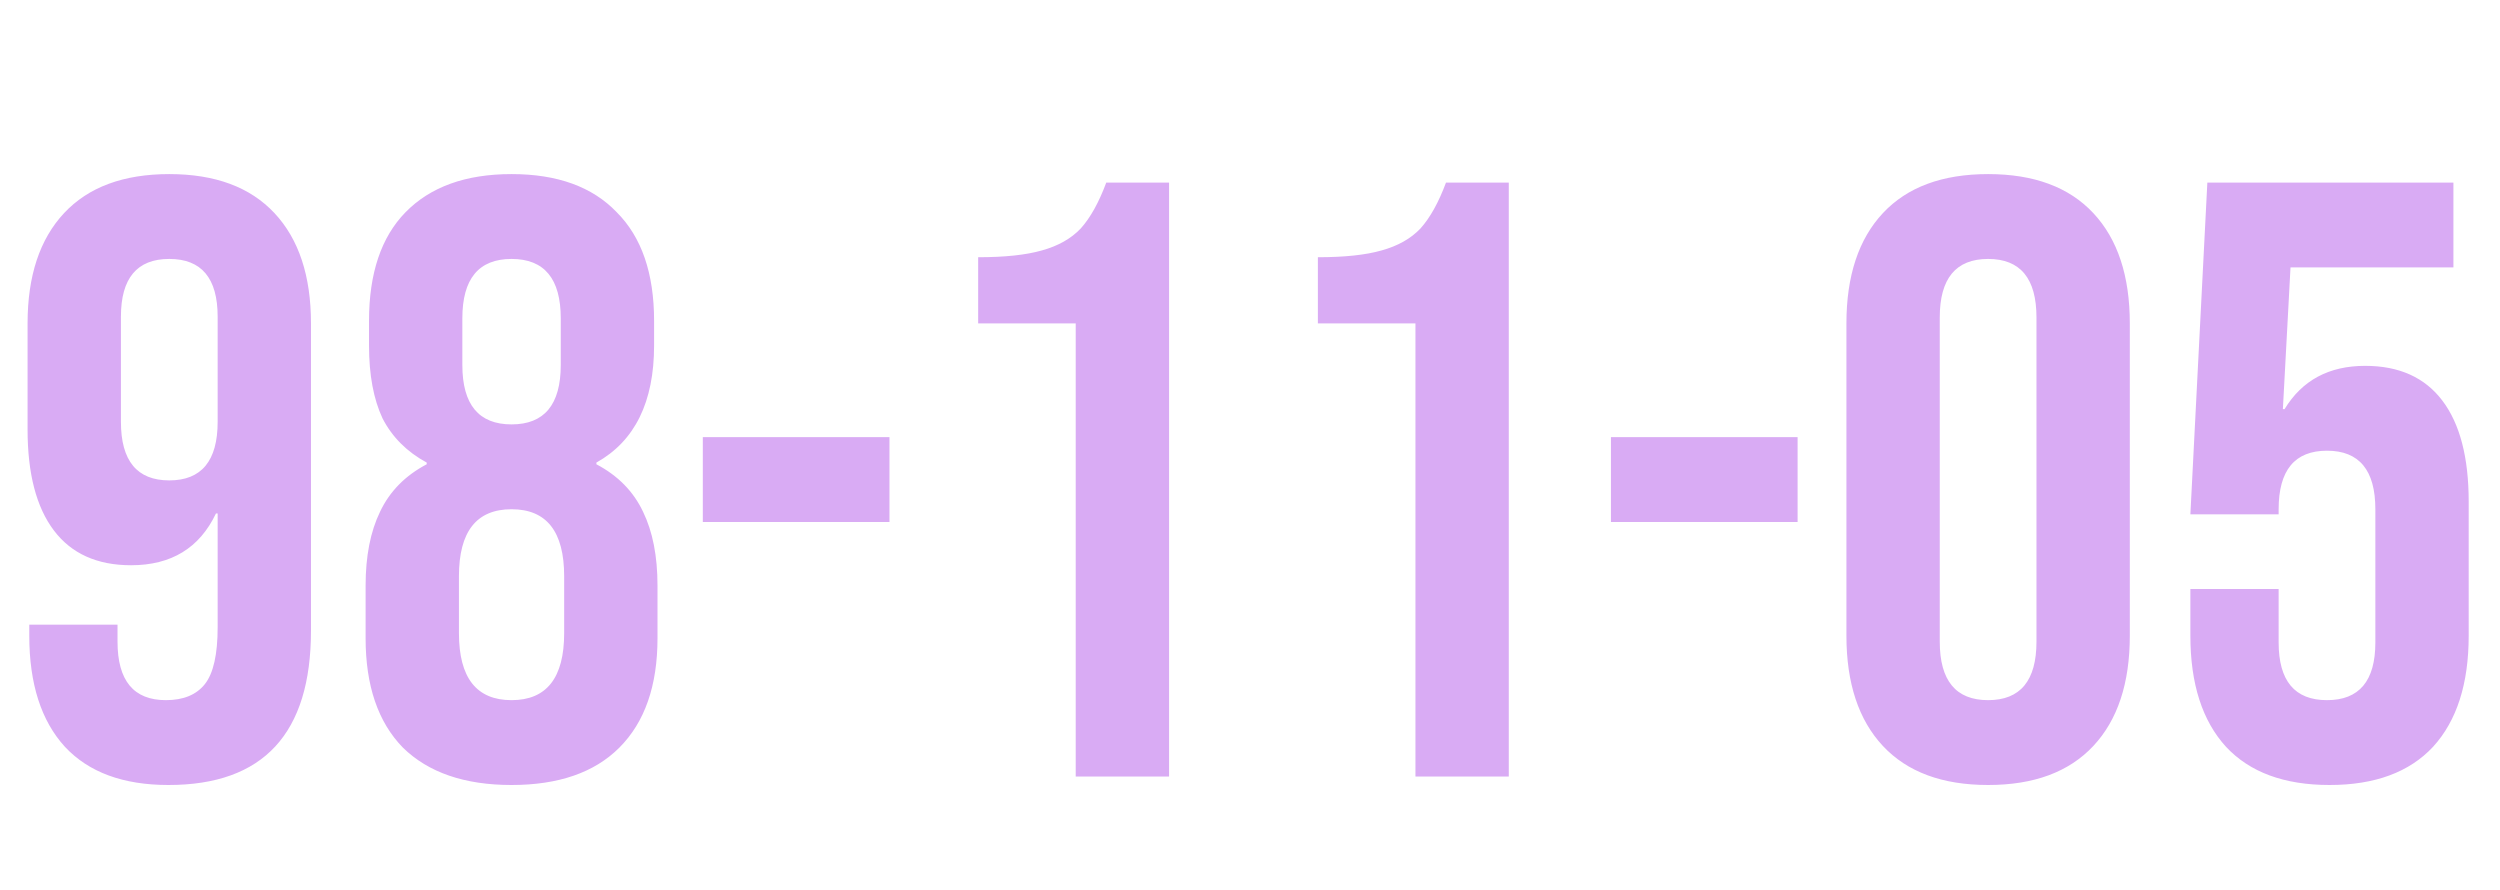 <svg width="132" height="47" viewBox="0 0 132 47" fill="none" xmlns="http://www.w3.org/2000/svg">
<g filter="url(#filter0_i_148_113)">
<path d="M8.893 37.448C6.504 37.448 4.682 36.776 3.428 35.432C2.173 34.058 1.546 32.102 1.546 29.563V28.981H6.205V29.877C6.205 31.938 7.056 32.968 8.759 32.968C9.685 32.968 10.372 32.684 10.82 32.117C11.268 31.549 11.492 30.549 11.492 29.115V23.112H11.402C10.536 24.934 9.043 25.845 6.922 25.845C5.13 25.845 3.771 25.233 2.845 24.008C1.919 22.784 1.456 21.006 1.456 18.677V13.077C1.456 10.568 2.099 8.627 3.383 7.253C4.667 5.879 6.519 5.192 8.938 5.192C11.357 5.192 13.209 5.879 14.493 7.253C15.778 8.627 16.42 10.568 16.42 13.077V29.294C16.42 34.73 13.911 37.448 8.893 37.448ZM8.938 21.365C10.64 21.365 11.492 20.334 11.492 18.274V12.718C11.492 10.688 10.64 9.672 8.938 9.672C7.236 9.672 6.385 10.688 6.385 12.718V18.274C6.385 20.334 7.236 21.365 8.938 21.365ZM27.01 37.448C24.531 37.448 22.62 36.791 21.276 35.477C19.962 34.133 19.304 32.206 19.304 29.698V26.92C19.304 25.367 19.558 24.068 20.066 23.022C20.574 21.947 21.395 21.111 22.53 20.514V20.424C21.485 19.857 20.708 19.08 20.2 18.094C19.723 17.079 19.484 15.795 19.484 14.242V12.942C19.484 10.434 20.126 8.522 21.41 7.208C22.724 5.864 24.591 5.192 27.01 5.192C29.429 5.192 31.281 5.864 32.565 7.208C33.879 8.522 34.536 10.434 34.536 12.942V14.242C34.536 17.228 33.521 19.289 31.49 20.424V20.514C32.625 21.111 33.446 21.947 33.954 23.022C34.462 24.068 34.716 25.367 34.716 26.92V29.698C34.716 32.206 34.044 34.133 32.7 35.477C31.386 36.791 29.489 37.448 27.01 37.448ZM27.01 18.408C28.742 18.408 29.608 17.363 29.608 15.272V12.808C29.608 10.717 28.742 9.672 27.01 9.672C25.278 9.672 24.412 10.717 24.412 12.808V15.272C24.412 17.363 25.278 18.408 27.01 18.408ZM27.01 32.968C28.862 32.968 29.788 31.788 29.788 29.429V26.427C29.788 24.068 28.862 22.888 27.01 22.888C25.158 22.888 24.232 24.068 24.232 26.427V29.429C24.232 31.788 25.158 32.968 27.01 32.968ZM37.108 19.08H46.964V23.56H37.108V19.08ZM56.798 13.077H51.647V9.582C53.05 9.582 54.17 9.463 55.007 9.224C55.873 8.985 56.56 8.597 57.067 8.059C57.575 7.492 58.023 6.685 58.411 5.64H61.727V37H56.798V13.077ZM74.736 13.077H69.584V9.582C70.988 9.582 72.108 9.463 72.944 9.224C73.81 8.985 74.497 8.597 75.005 8.059C75.513 7.492 75.96 6.685 76.349 5.64H79.664V37H74.736V13.077ZM85.058 19.08H94.913V23.56H85.058V19.08ZM104.973 37.448C102.553 37.448 100.702 36.761 99.417 35.387C98.133 34.013 97.491 32.072 97.491 29.563V13.077C97.491 10.568 98.133 8.627 99.417 7.253C100.702 5.879 102.553 5.192 104.973 5.192C107.392 5.192 109.243 5.879 110.528 7.253C111.812 8.627 112.454 10.568 112.454 13.077V29.563C112.454 32.072 111.812 34.013 110.528 35.387C109.243 36.761 107.392 37.448 104.973 37.448ZM104.973 32.968C106.675 32.968 107.526 31.938 107.526 29.877V12.763C107.526 10.702 106.675 9.672 104.973 9.672C103.27 9.672 102.419 10.702 102.419 12.763V29.877C102.419 31.938 103.27 32.968 104.973 32.968ZM123 37.448C120.61 37.448 118.788 36.776 117.534 35.432C116.28 34.058 115.652 32.102 115.652 29.563V27.099H120.312V29.922C120.312 31.953 121.163 32.968 122.865 32.968C124.568 32.968 125.419 31.953 125.419 29.922V22.888C125.419 20.827 124.568 19.797 122.865 19.797C121.163 19.797 120.312 20.827 120.312 22.888V23.157H115.652L116.548 5.64H129.54V10.12H120.939L120.536 17.602H120.625C121.551 16.078 122.97 15.317 124.881 15.317C126.673 15.317 128.032 15.929 128.958 17.154C129.884 18.378 130.347 20.155 130.347 22.485V29.563C130.347 32.102 129.72 34.058 128.465 35.432C127.211 36.776 125.389 37.448 123 37.448Z" fill="#D9ABF4"/>
</g>
<defs>
<filter id="filter0_i_148_113" x="1.457" y="5.192" width="128.89" height="36.256" filterUnits="userSpaceOnUse" color-interpolation-filters="sRGB">
<feFlood flood-opacity="0" result="BackgroundImageFix"/>
<feBlend mode="normal" in="SourceGraphic" in2="BackgroundImageFix" result="shape"/>
<feColorMatrix in="SourceAlpha" type="matrix" values="0 0 0 0 0 0 0 0 0 0 0 0 0 0 0 0 0 0 127 0" result="hardAlpha"/>
<feOffset dy="4"/>
<feGaussianBlur stdDeviation="2"/>
<feComposite in2="hardAlpha" operator="arithmetic" k2="-1" k3="1"/>
<feColorMatrix type="matrix" values="0 0 0 0 1 0 0 0 0 1 0 0 0 0 1 0 0 0 1 0"/>
<feBlend mode="normal" in2="shape" result="effect1_innerShadow_148_113"/>
</filter>
</defs>
</svg>
